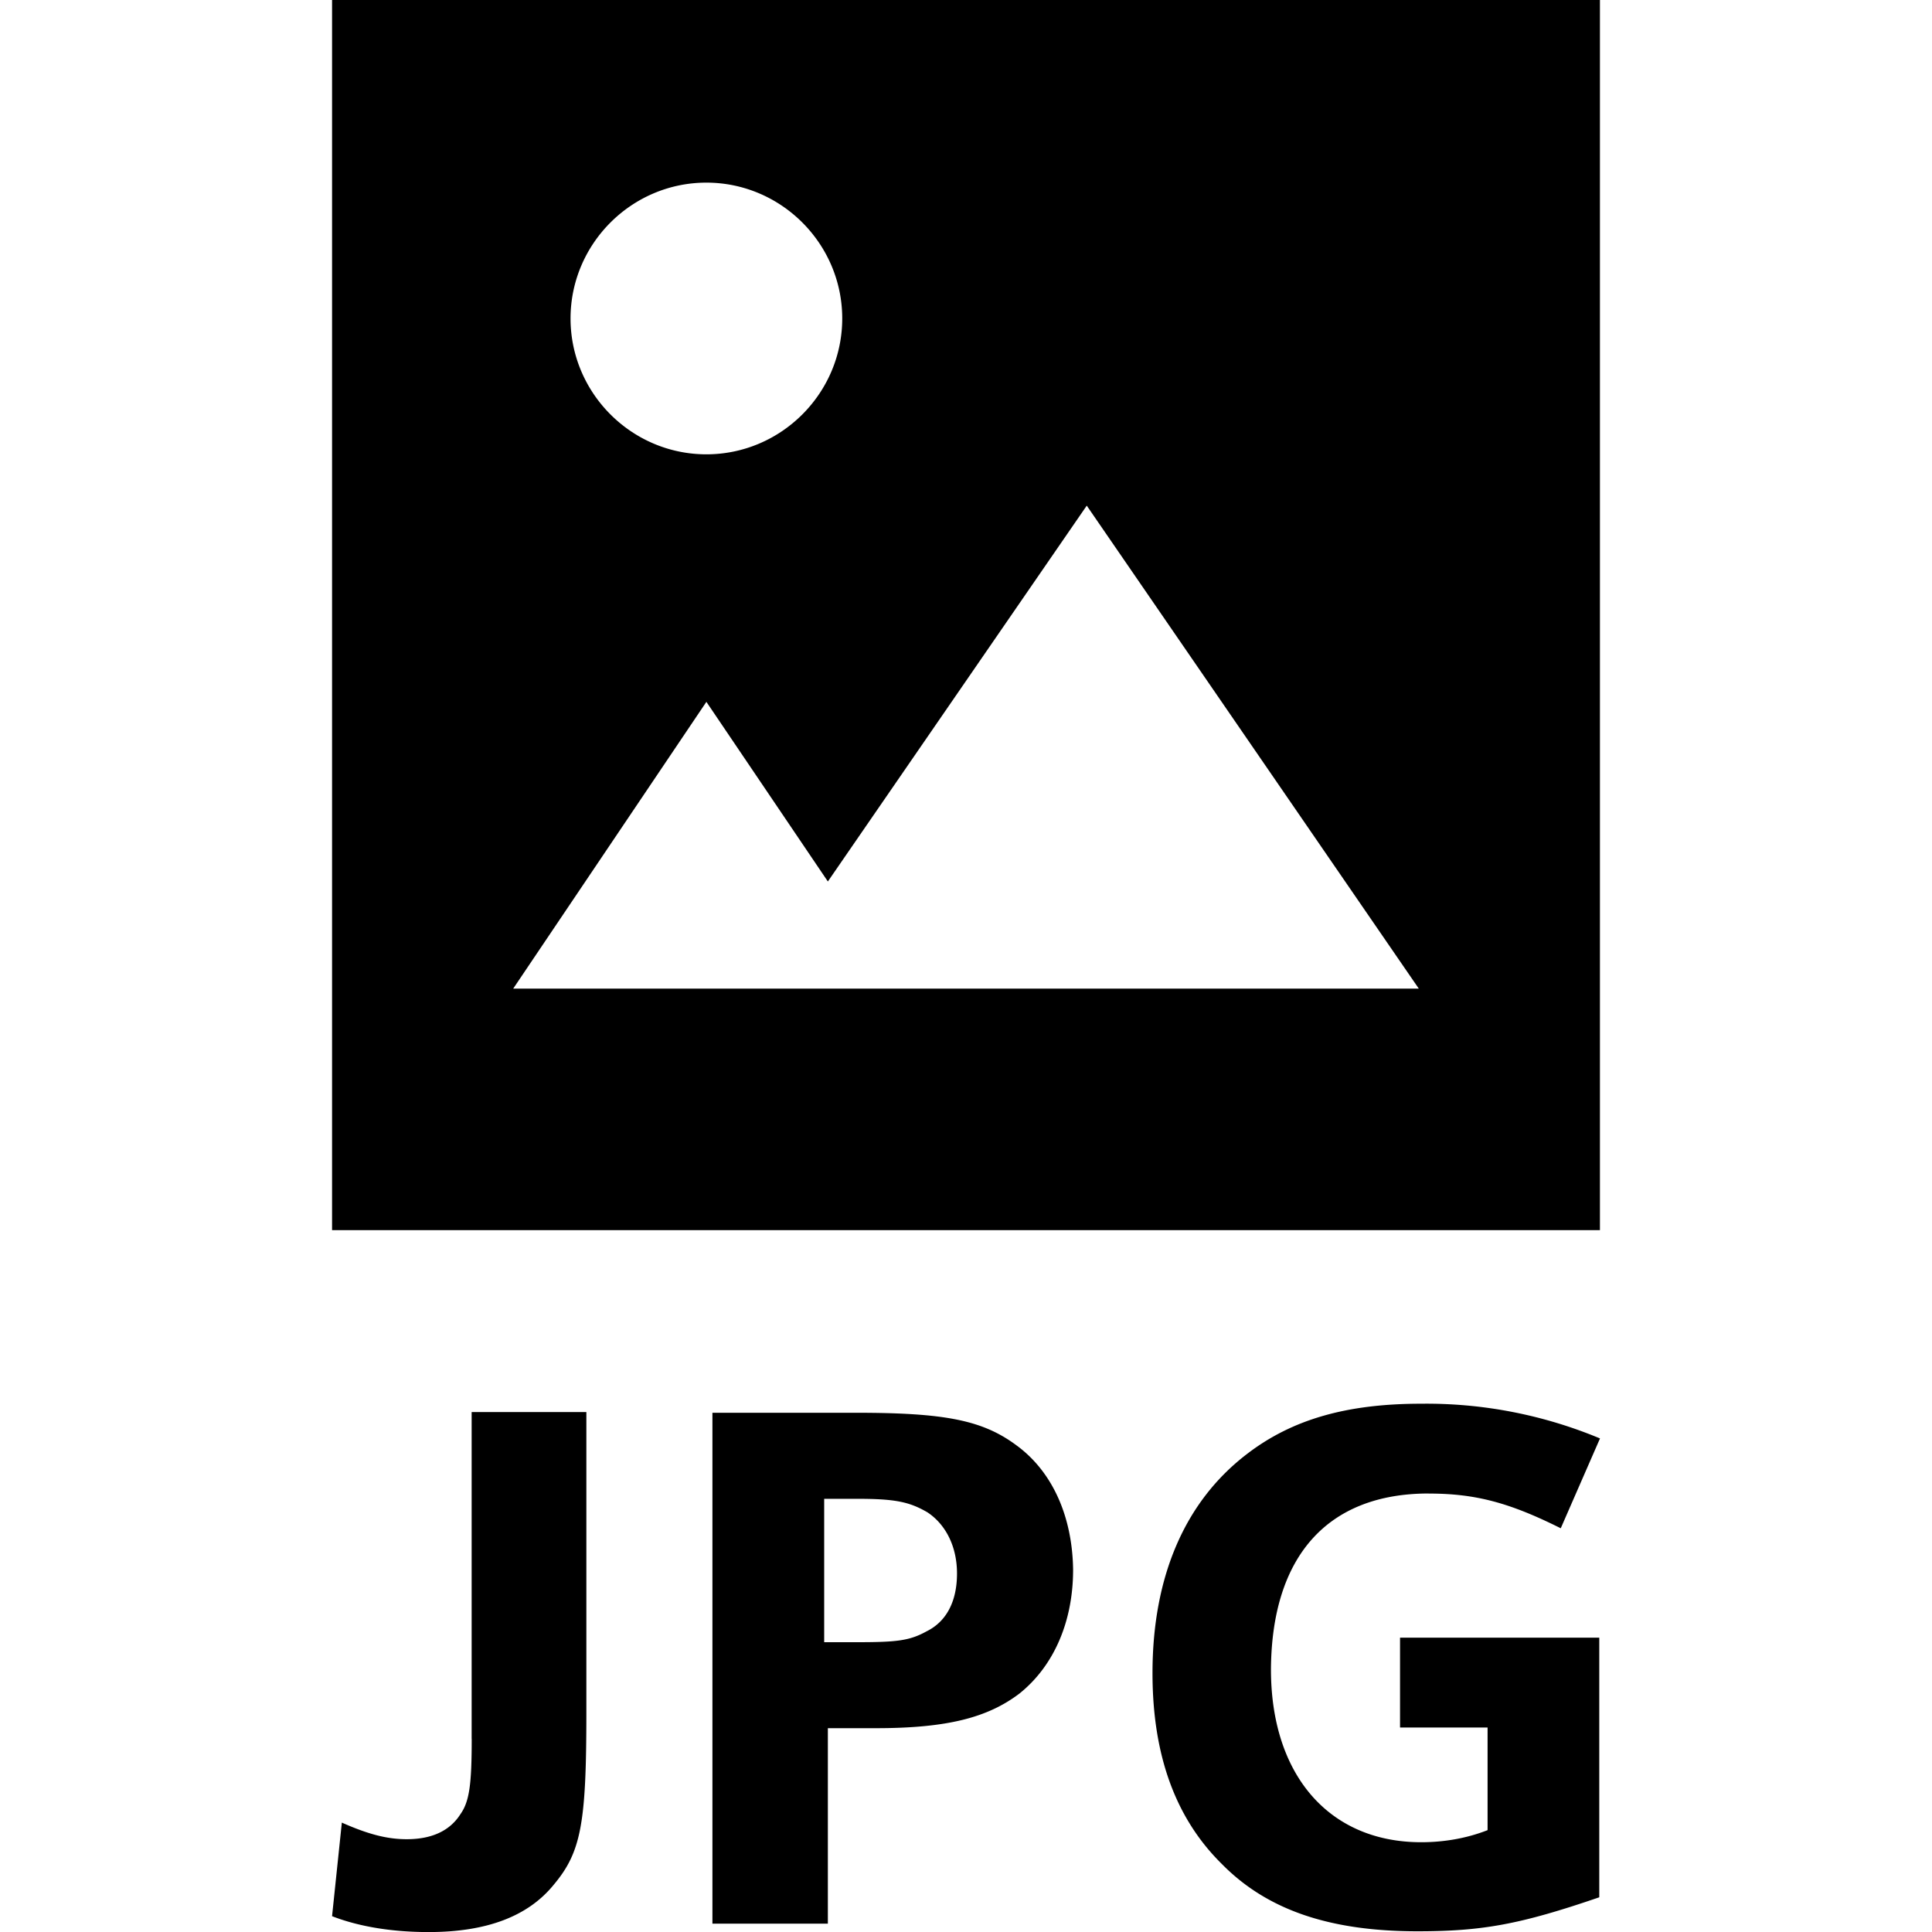<svg xmlns="http://www.w3.org/2000/svg" width="32" height="32" viewBox="0 0 32 32"><path d="M5.5 0v20.375h21V0h-21zm6.2 3.025c1.238 0 2.25 1.012 2.25 2.25s-1.012 2.25-2.25 2.25-2.25-1.013-2.25-2.25 1.012-2.25 2.25-2.25zm-3.2 13.35l3.2-4.75 2.012 2.975L18 8.375l5.5 8h-15zM7.813 28.8c0 .75-.037 1.038-.188 1.25-.175.275-.475.413-.888.413-.313 0-.625-.075-1.075-.275l-.162 1.55c.45.175 1 .263 1.6.263.963 0 1.65-.262 2.075-.788.45-.538.537-1.012.537-2.837v-4.988h-1.9V28.8zm9.037-4.85c-.563-.425-1.188-.55-2.662-.55H11.8v8.462h1.912v-3.238h.8c1.175 0 1.85-.175 2.375-.575.575-.462.887-1.2.887-2.05-.012-.875-.337-1.613-.925-2.05zm-1.512 3.075c-.275.15-.488.175-1.137.175h-.55v-2.375h.55c.625 0 .863.05 1.162.225.3.2.488.563.488 1.012 0 .462-.175.8-.512.962zm8.325-2.287c.775 0 1.337.15 2.188.575l.65-1.488a7.465 7.465 0 00-2.962-.575c-1.238 0-2.137.262-2.875.825-1.038.788-1.575 2.038-1.575 3.637 0 1.35.375 2.4 1.15 3.163.75.762 1.788 1.113 3.238 1.113 1.075 0 1.7-.113 3.012-.563v-4.3h-3.3v1.488h1.45v1.7c-.35.137-.725.2-1.1.2-1.525 0-2.488-1.113-2.488-2.863.012-1.875.938-2.913 2.613-2.913z"/></svg>